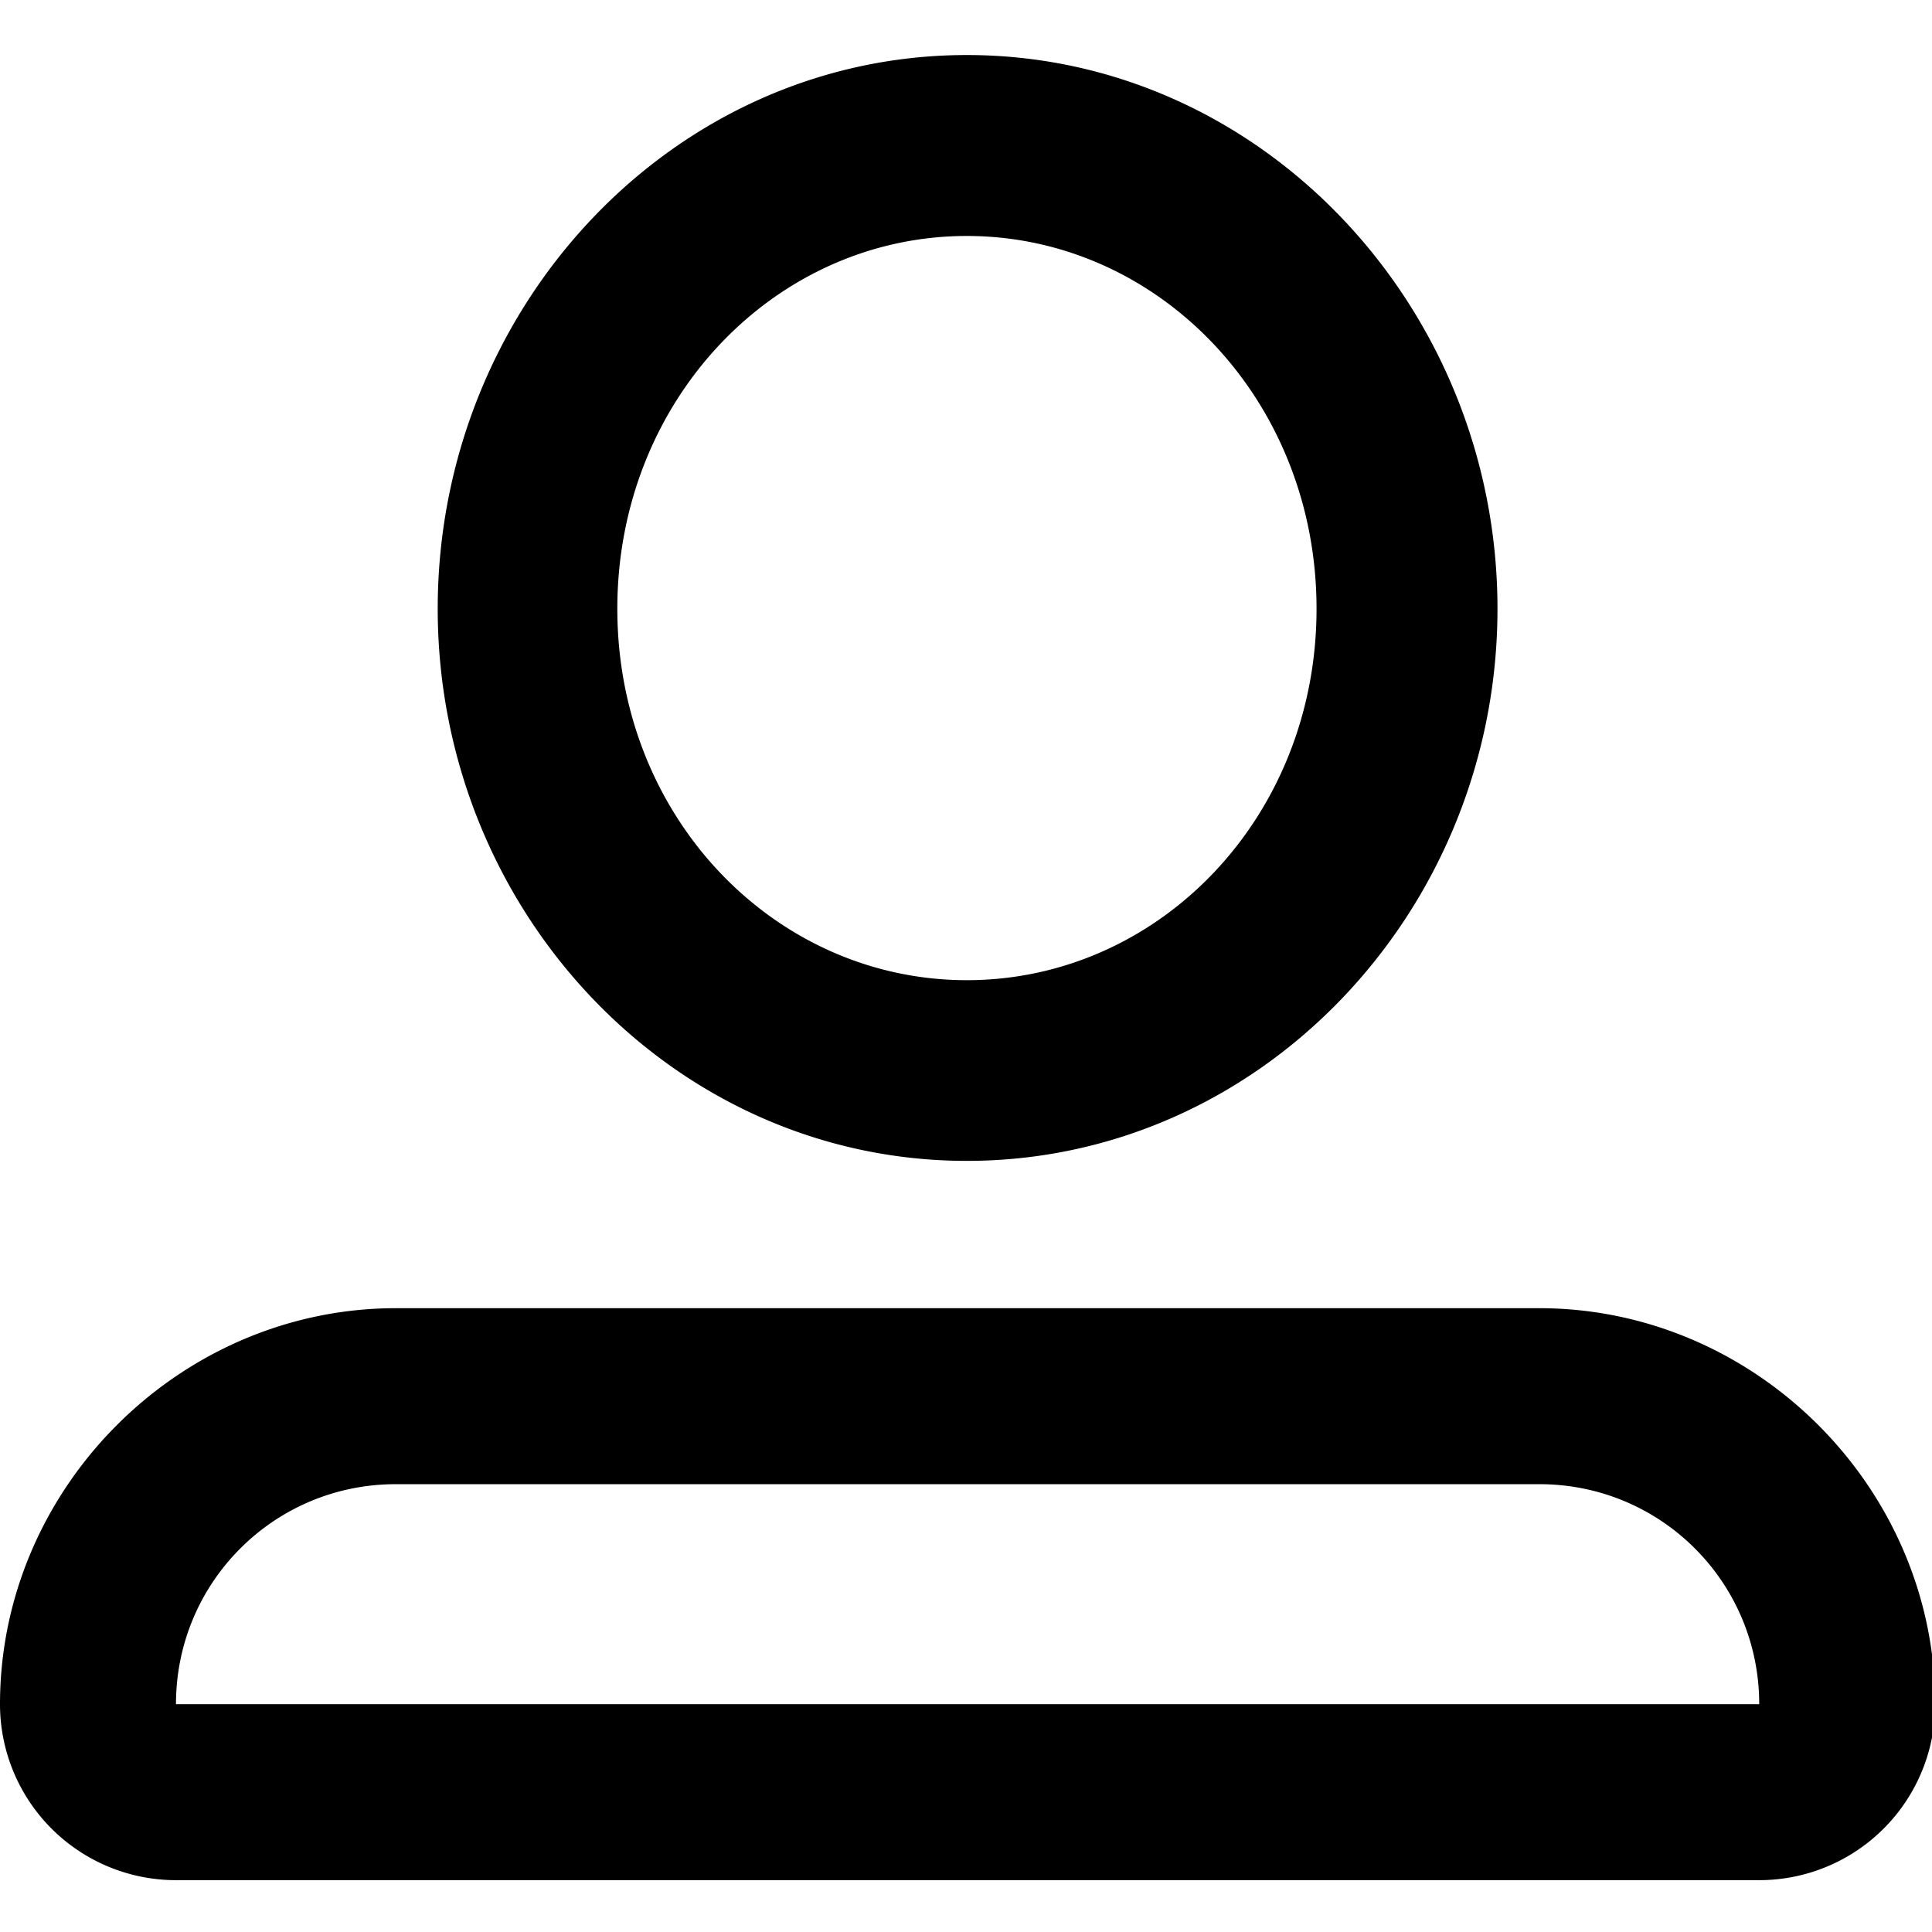 <ns0:svg xmlns:ns0="http://www.w3.org/2000/svg" xmlns:ns1="http://sodipodi.sourceforge.net/DTD/sodipodi-0.dtd" xmlns:ns2="http://www.inkscape.org/namespaces/inkscape" ns1:docname="avatar-default-symbolic.symbolic.svg" id="svg8" version="1.1" viewBox="0 0 4.233 4.233" height="16" width="16">
  <ns0:defs id="defs2" />
  <ns1:namedview ns2:window-maximized="1" ns2:window-y="27" ns2:window-x="1920" ns2:window-height="1016" ns2:window-width="1920" units="px" showgrid="false" ns2:document-rotation="0" ns2:current-layer="layer3" ns2:document-units="px" ns2:cy="14.617752" ns2:cx="6.8819214" ns2:zoom="16" ns2:pageshadow="2" ns2:pageopacity="0.0" borderopacity="1.0" bordercolor="#666666" pagecolor="#ffffff" id="base" ns2:lockguides="false" />
  <ns0:g ns2:groupmode="layer" id="layer3" ns2:label="Graphic" style="display:inline">
    <ns0:path id="path834" style="color:#000000;font-style:normal;font-variant:normal;font-weight:normal;font-stretch:normal;font-size:medium;line-height:normal;font-family:sans-serif;font-variant-ligatures:normal;font-variant-position:normal;font-variant-caps:normal;font-variant-numeric:normal;font-variant-alternates:normal;font-variant-east-asian:normal;font-feature-settings:normal;font-variation-settings:normal;text-indent:0;text-align:start;text-decoration:none;text-decoration-line:none;text-decoration-style:solid;text-decoration-color:#000000;letter-spacing:normal;word-spacing:normal;text-transform:none;writing-mode:lr-tb;direction:ltr;text-orientation:mixed;dominant-baseline:auto;baseline-shift:baseline;text-anchor:start;white-space:normal;shape-padding:0;shape-margin:0;inline-size:0;clip-rule:nonzero;display:inline;overflow:visible;visibility:visible;opacity:1;isolation:auto;mix-blend-mode:normal;color-interpolation:sRGB;color-interpolation-filters:linearRGB;solid-color:#000000;solid-opacity:1;vector-effect:none;fill:#000000;fill-opacity:1;fill-rule:nonzero;stroke:none;stroke-width:5.758;stroke-linecap:round;stroke-linejoin:miter;stroke-miterlimit:4;stroke-dasharray:none;stroke-dashoffset:0;stroke-opacity:1;paint-order:stroke markers fill;color-rendering:auto;image-rendering:auto;shape-rendering:auto;text-rendering:auto;enable-background:accumulate;stop-color:#000000;stop-opacity:1" d="M 7.994 0.455 C 5.563 0.455 3.619 2.538 3.619 5.033 C 3.619 7.528 5.563 9.598 7.994 9.598 C 10.426 9.598 12.381 7.528 12.381 5.033 C 12.381 2.538 10.426 0.455 7.994 0.455 z M 7.994 1.951 C 9.577 1.951 10.885 3.304 10.885 5.033 C 10.885 6.763 9.577 8.104 7.994 8.104 C 6.411 8.104 5.104 6.763 5.104 5.033 C 5.104 3.304 6.411 1.951 7.994 1.951 z M 3.273 10.816 C 1.486 10.816 5.9211895e-16 12.302 0 14.09 A 1.455 1.455 0 0 0 1.455 15.545 L 14.545 15.545 A 1.455 1.455 0 0 0 16 14.09 C 16 12.302 14.514 10.816 12.727 10.816 L 3.273 10.816 z M 3.273 12.271 L 12.727 12.271 C 13.734 12.271 14.545 13.083 14.545 14.09 L 1.455 14.09 C 1.455 13.083 2.266 12.271 3.273 12.271 z " transform="scale(0.265)" />
  </ns0:g>
</ns0:svg>